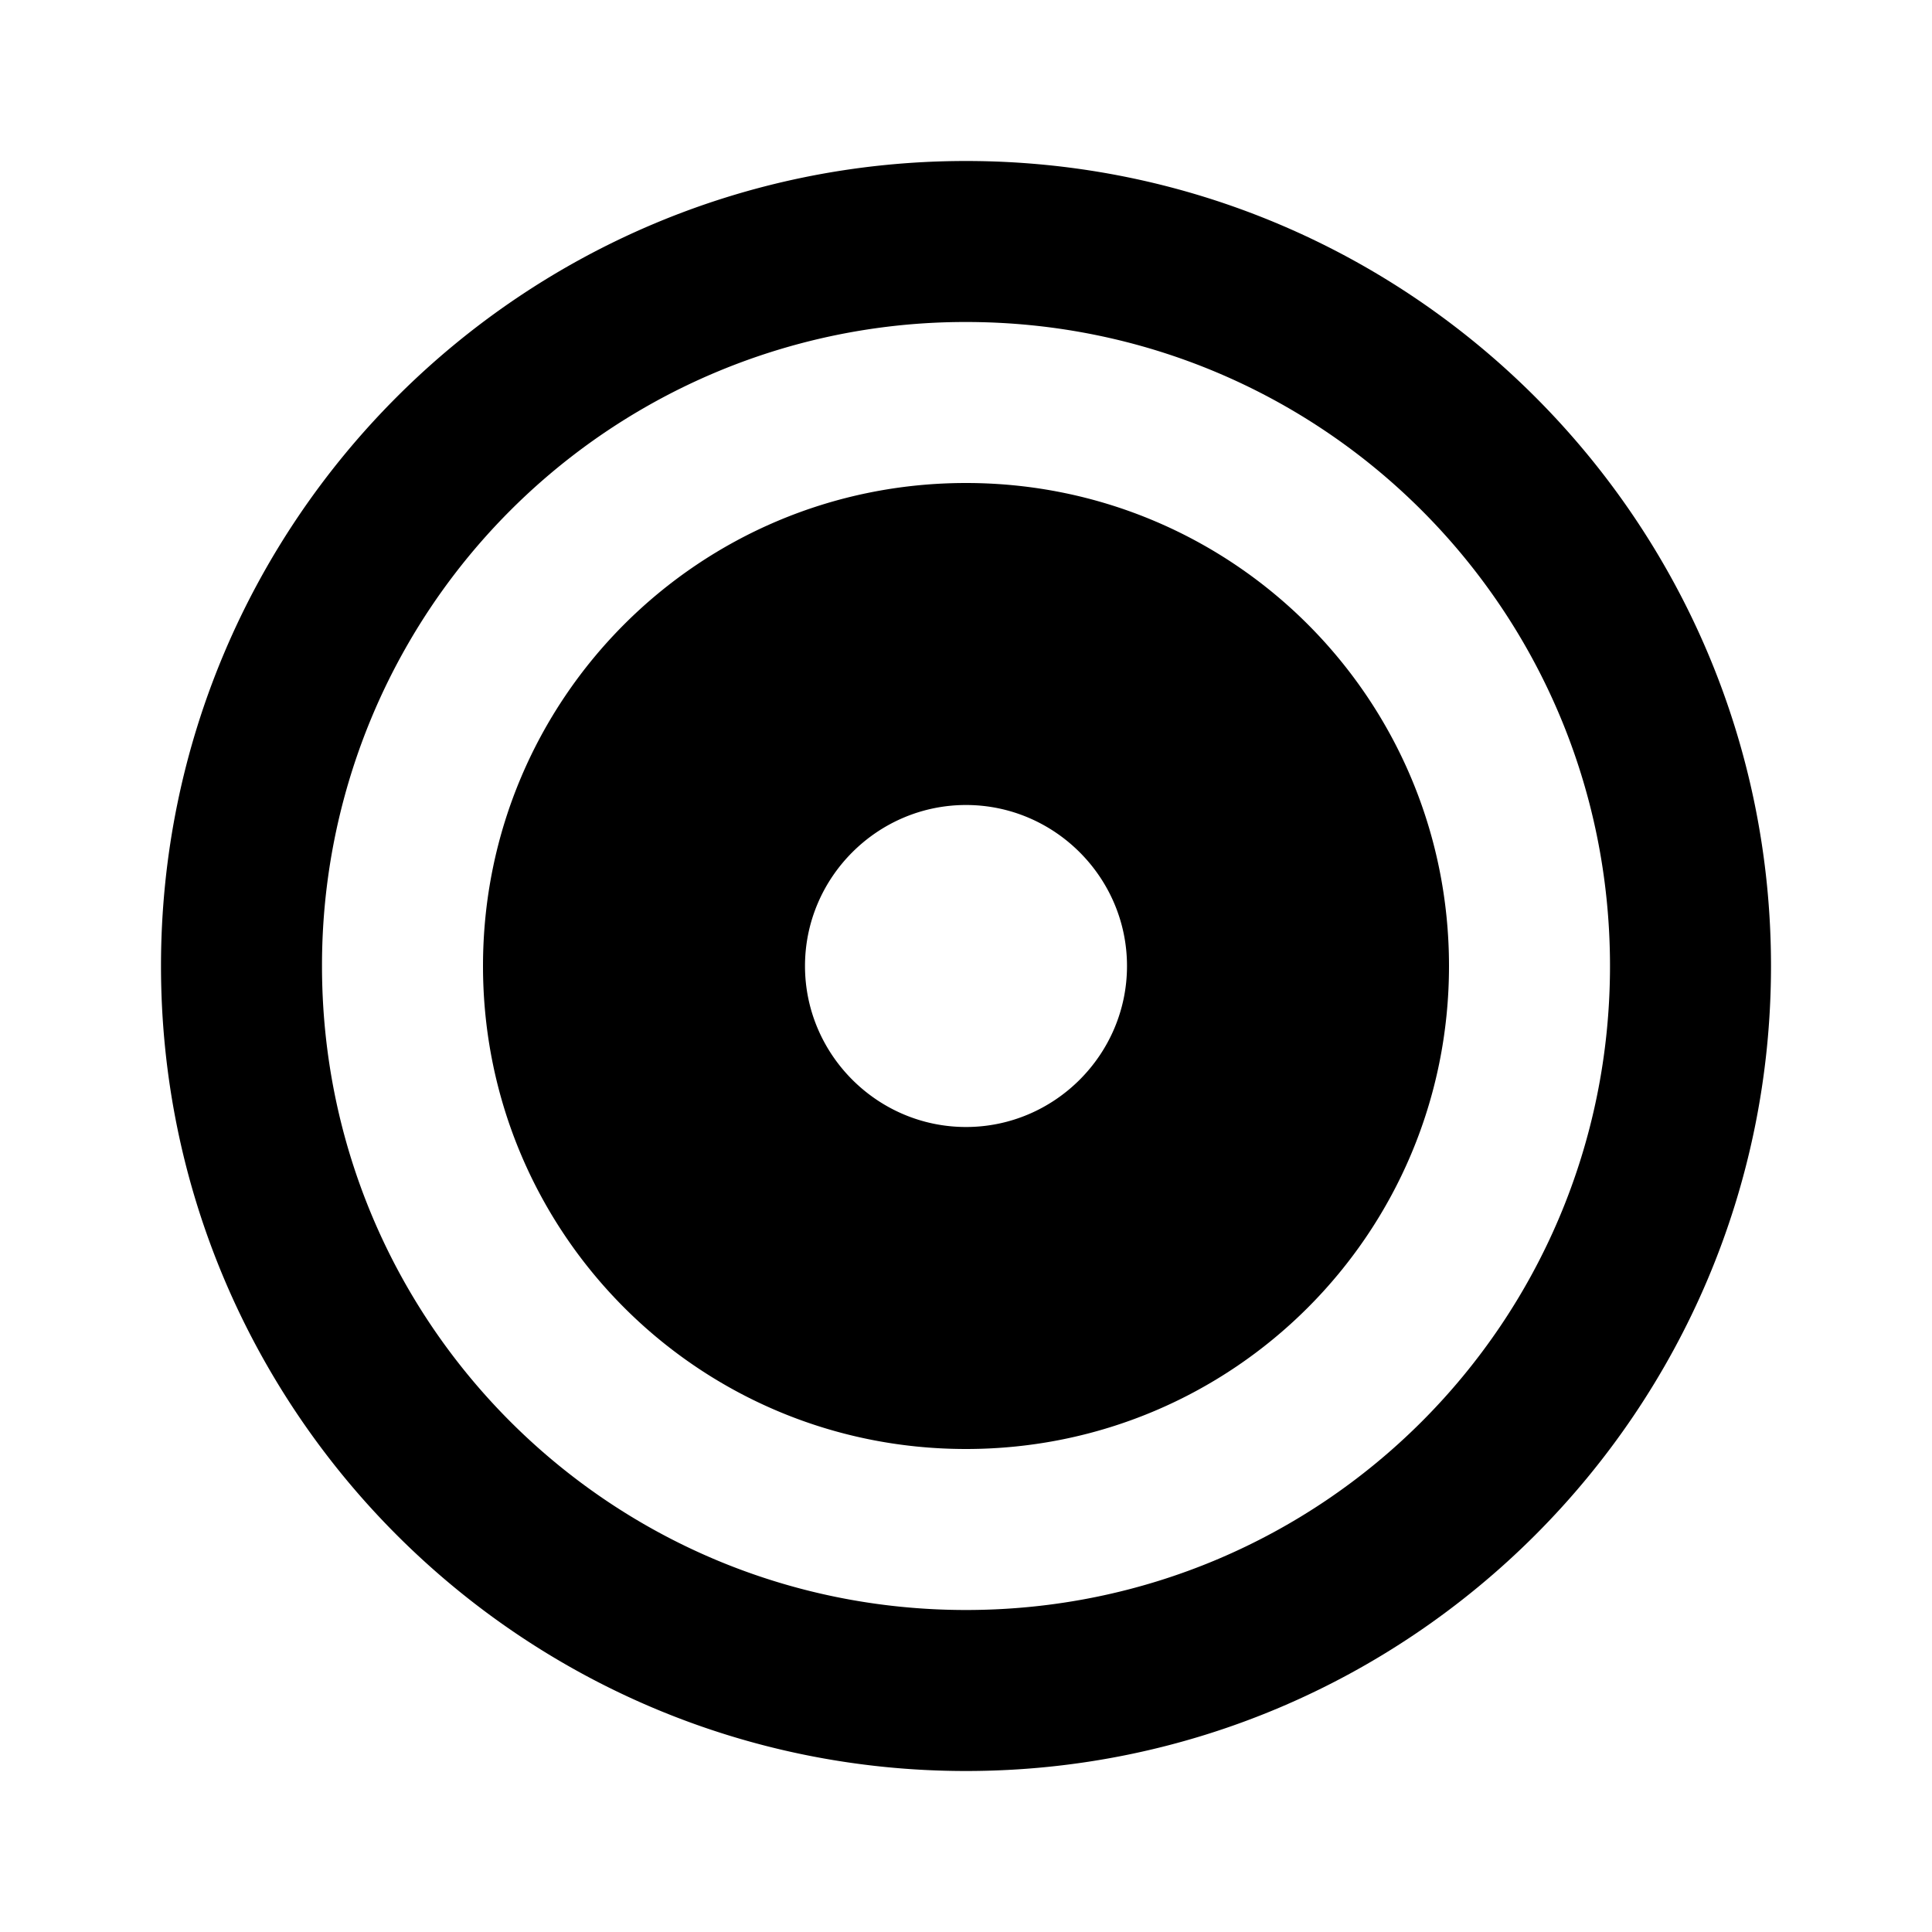 <svg xmlns="http://www.w3.org/2000/svg" width="100%" height="100%" viewBox="0 0 1200 1200"><path fill="currentColor" d="M600 100C876 100 1100 324 1100 600S876 1100 600 1100 100 876 100 600 324 100 600 100zM600 1000C821.4 1000 1000 821.4 1000 600S821.4 200 600 200A399.5 399.5 0 0 0 200 600C200 821.4 378.7 1000 600 1000zM600 900C434 900 300 766 300 600S434 300 600 300 900 434 900 600 766 900 600 900zM600 500C545 500 500 545 500 600S545 700 600 700 700 655 700 600 655 500 600 500z" /></svg>